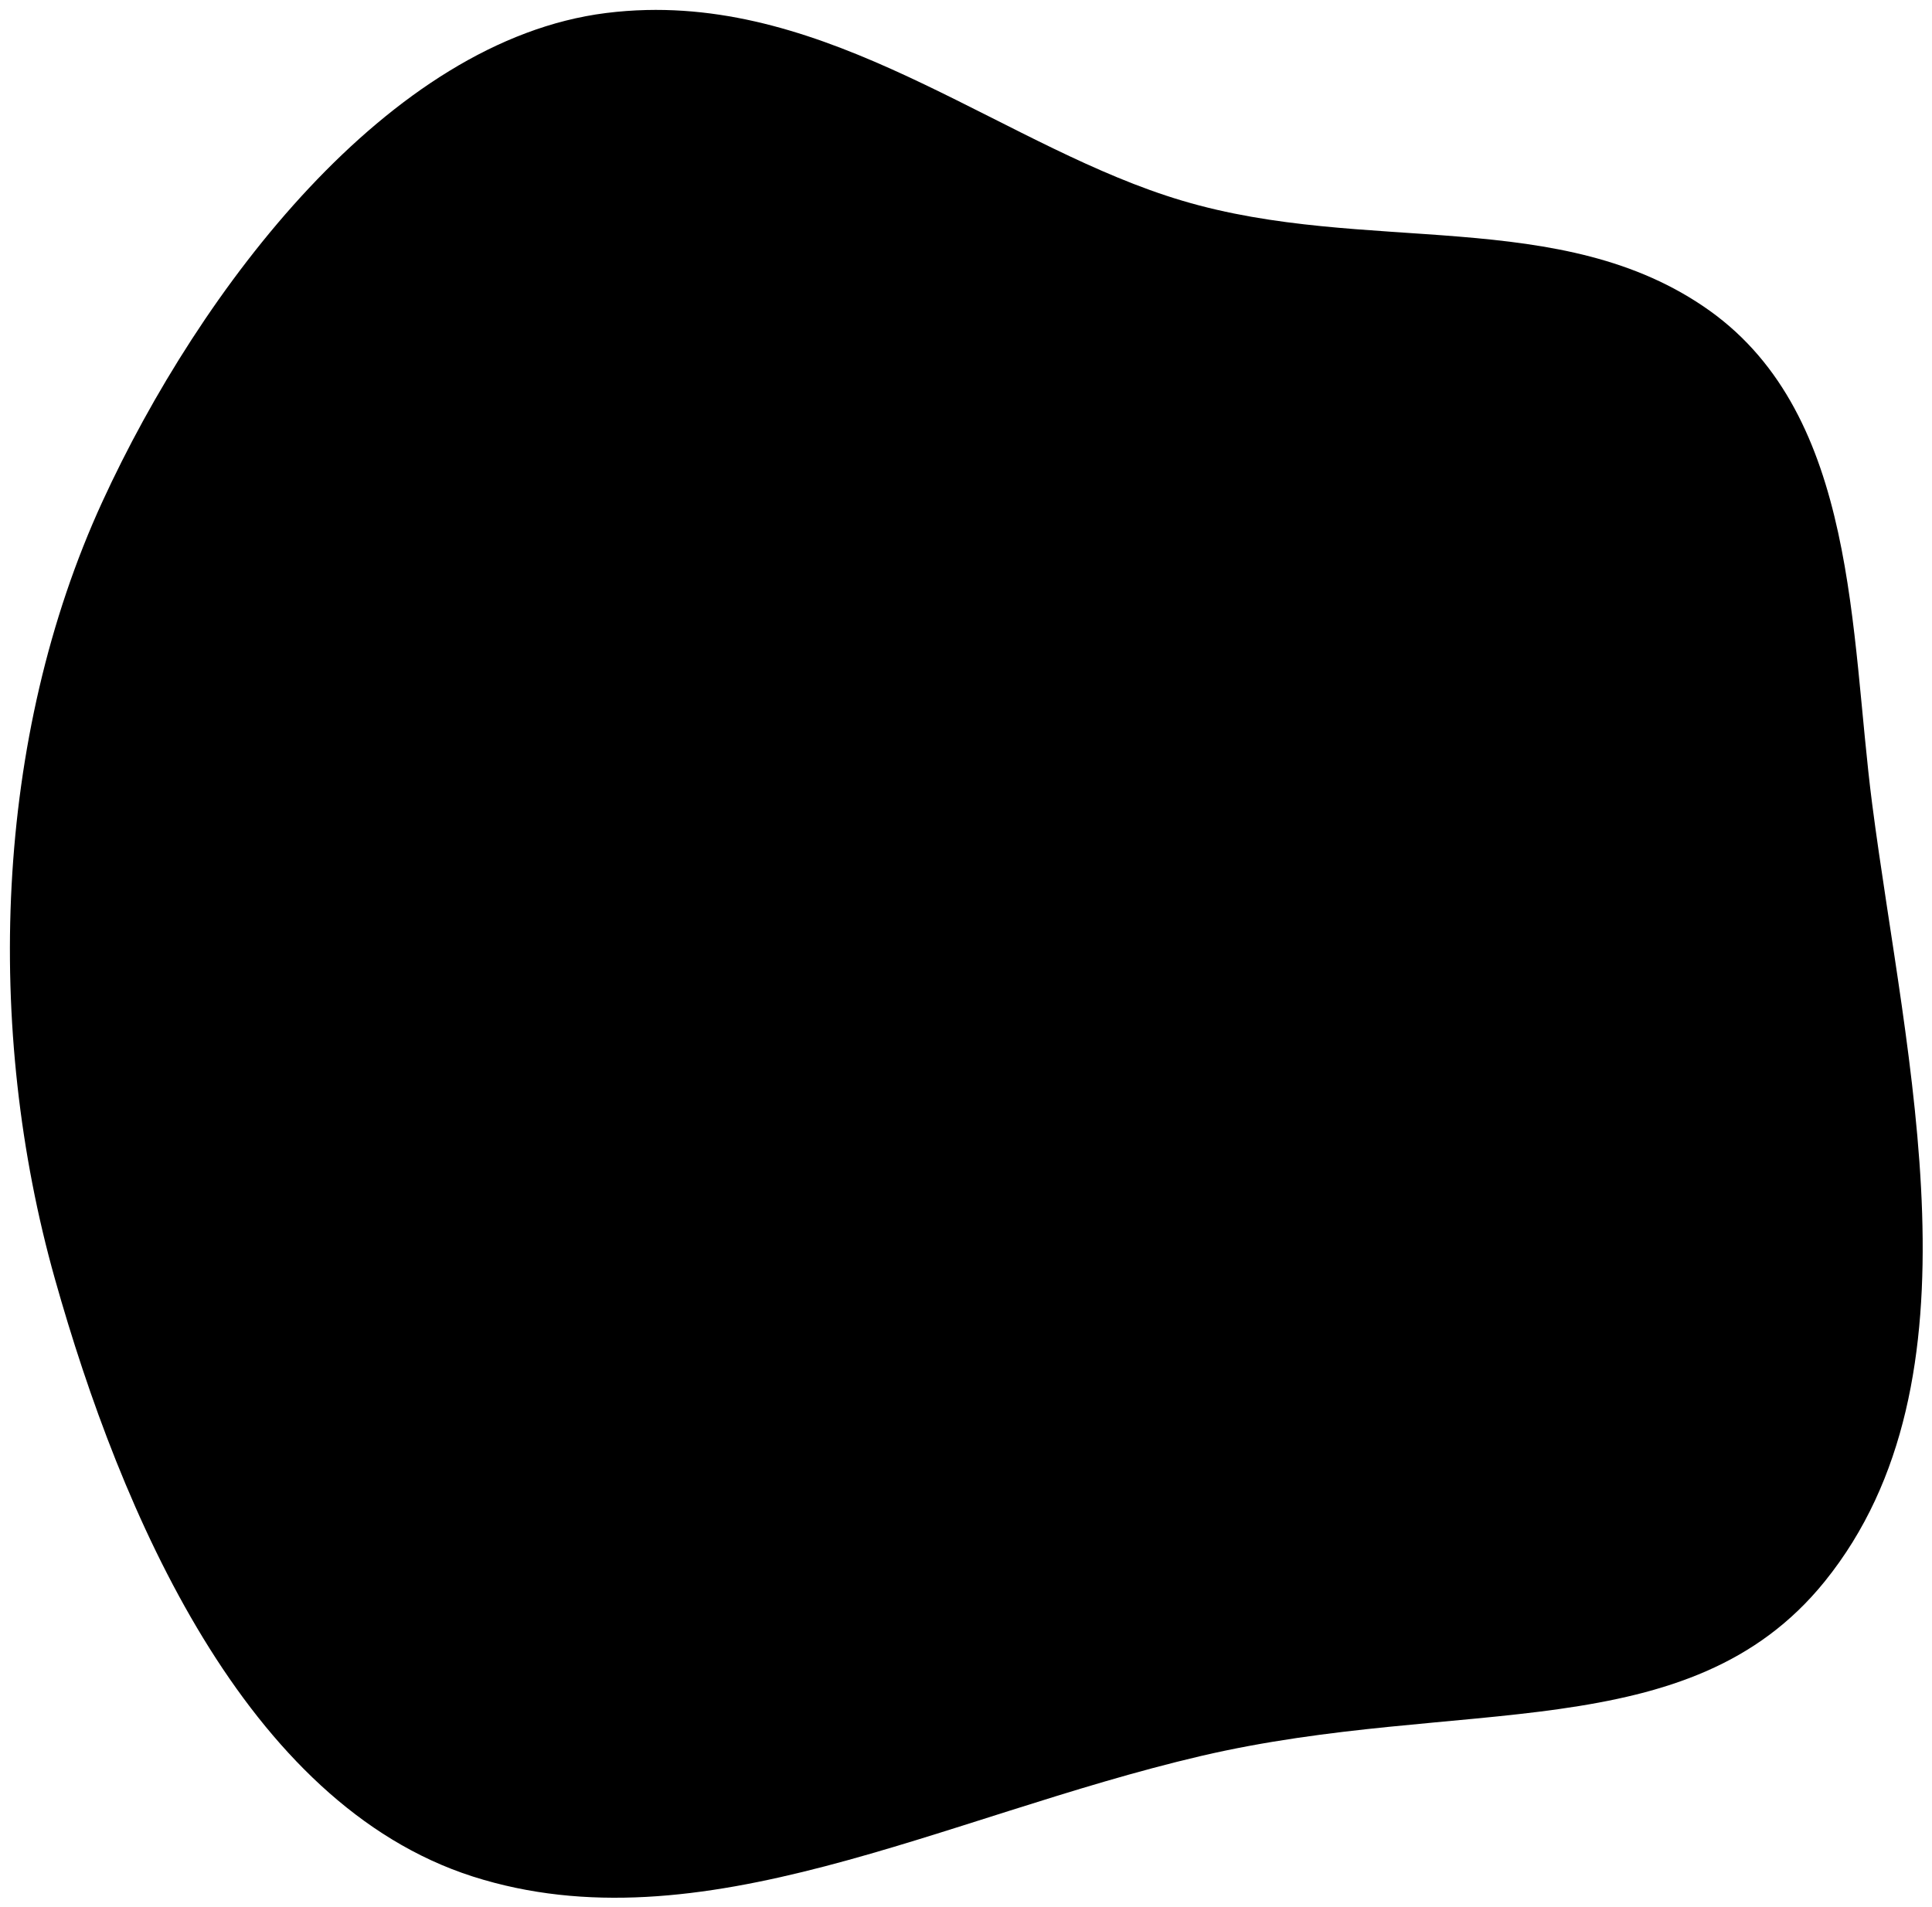 <?xml version="1.0" encoding="UTF-8" standalone="no"?>
<svg
   id="visual"
   viewBox="0 0 390 385"
   width="390"
   height="385"
   version="1.1"
   sodipodi:docname="ygonen.svg"
   inkscape:version="1.3.2 (091e20e, 2023-11-25, custom)"
   xml:space="preserve"
   xmlns:inkscape="http://www.inkscape.org/namespaces/inkscape"
   xmlns:sodipodi="http://sodipodi.sourceforge.net/DTD/sodipodi-0.dtd"
   xmlns="http://www.w3.org/2000/svg"
   xmlns:svg="http://www.w3.org/2000/svg"><defs
     id="defs1" /><sodipodi:namedview
     id="namedview1"
     pagecolor="#505050"
     bordercolor="#ffffff"
     borderopacity="1"
     inkscape:showpageshadow="0"
     inkscape:pageopacity="0"
     inkscape:pagecheckerboard="1"
     inkscape:deskcolor="#d1d1d1"
     inkscape:zoom="1.8491742"
     inkscape:cx="239.296"
     inkscape:cy="176.5653"
     inkscape:window-width="1920"
     inkscape:window-height="1001"
     inkscape:window-x="-9"
     inkscape:window-y="-9"
     inkscape:window-maximized="1"
     inkscape:current-layer="visual" /><path
     id="path1"
     style="fill:#000000ff;fill-opacity:1;stroke-width:1"
     d="m 130.473,2.023 c -2.681,0.064 -5.395,0.262 -8.143,0.607 C 78.372,8.159 40.385,58.365 20.673,101.269 c -21.888,47.639 -23.796,106.527 -9.574,156.988 13.308,47.217 38.386,105.874 84.35,120.6 45.964,14.674 94.664,-12.092 146.984,-24.338 52.32,-12.194 98.527,-1.333 125.912,-35.238 32.942,-40.785 16.303,-104.997 9.574,-156.99 -4.485,-34.656 -2.885,-78.177 -32.811,-99.568 C 315.183,41.383 275.821,51.613 238.61,40.504 203.725,30.137 170.688,1.062 130.473,2.023 Z"
     sodipodi:nodetypes="ssaaccaaccs" /></svg>
